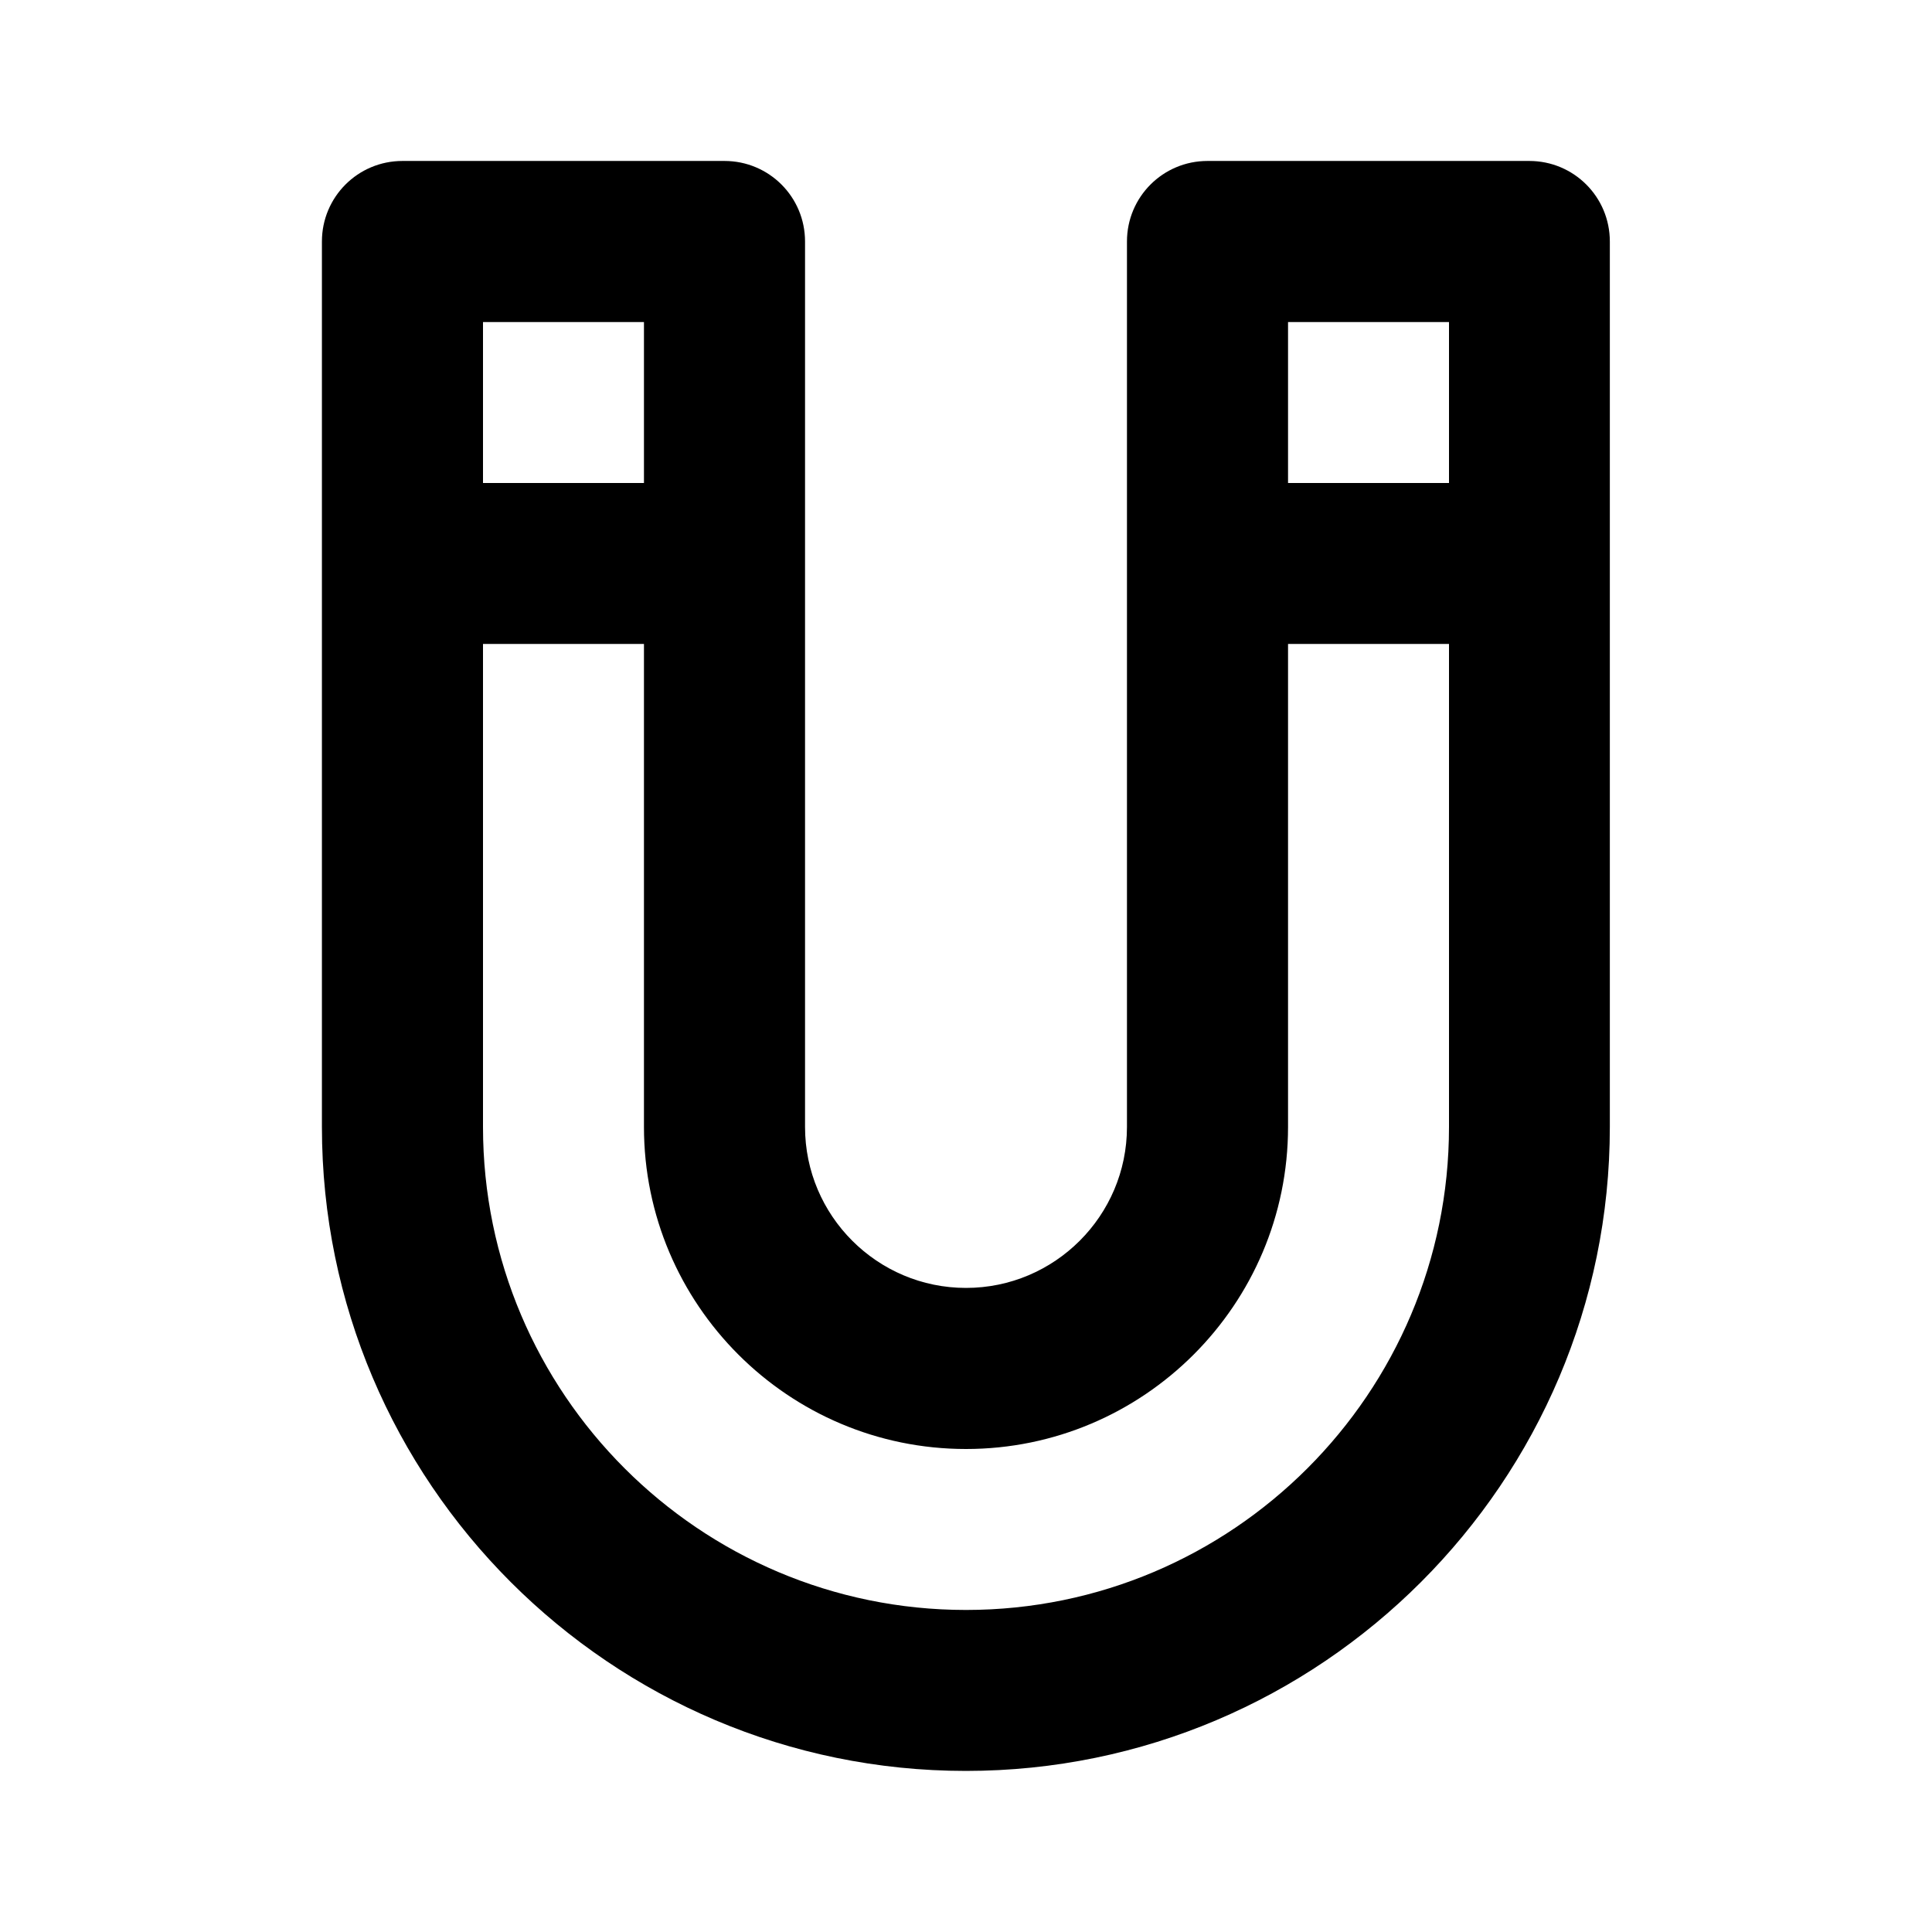 <!-- Generated by IcoMoon.io -->
<svg version="1.1" xmlns="http://www.w3.org/2000/svg" width="16" height="16" viewBox="0 0 16 16">
<title>bx-magnet</title>
<path d="M12.667 1.333h-2.667c-0.369 0-0.667 0.298-0.667 0.667v7.333c0 0.735-0.598 1.333-1.333 1.333s-1.333-0.598-1.333-1.333v-7.333c0-0.369-0.298-0.667-0.667-0.667h-2.667c-0.369 0-0.667 0.298-0.667 0.667v7.333c0 2.941 2.393 5.333 5.333 5.333s5.333-2.393 5.333-5.333v-7.333c0-0.369-0.298-0.667-0.667-0.667zM10.667 2.667h1.333v1.333h-1.333v-1.333zM4 2.667h1.333v1.333h-1.333v-1.333zM12 9.333c0 2.206-1.794 4-4 4s-4-1.794-4-4v-4h1.333v4c0 1.471 1.196 2.667 2.667 2.667s2.667-1.196 2.667-2.667v-4h1.333v4z"></path>
</svg>
